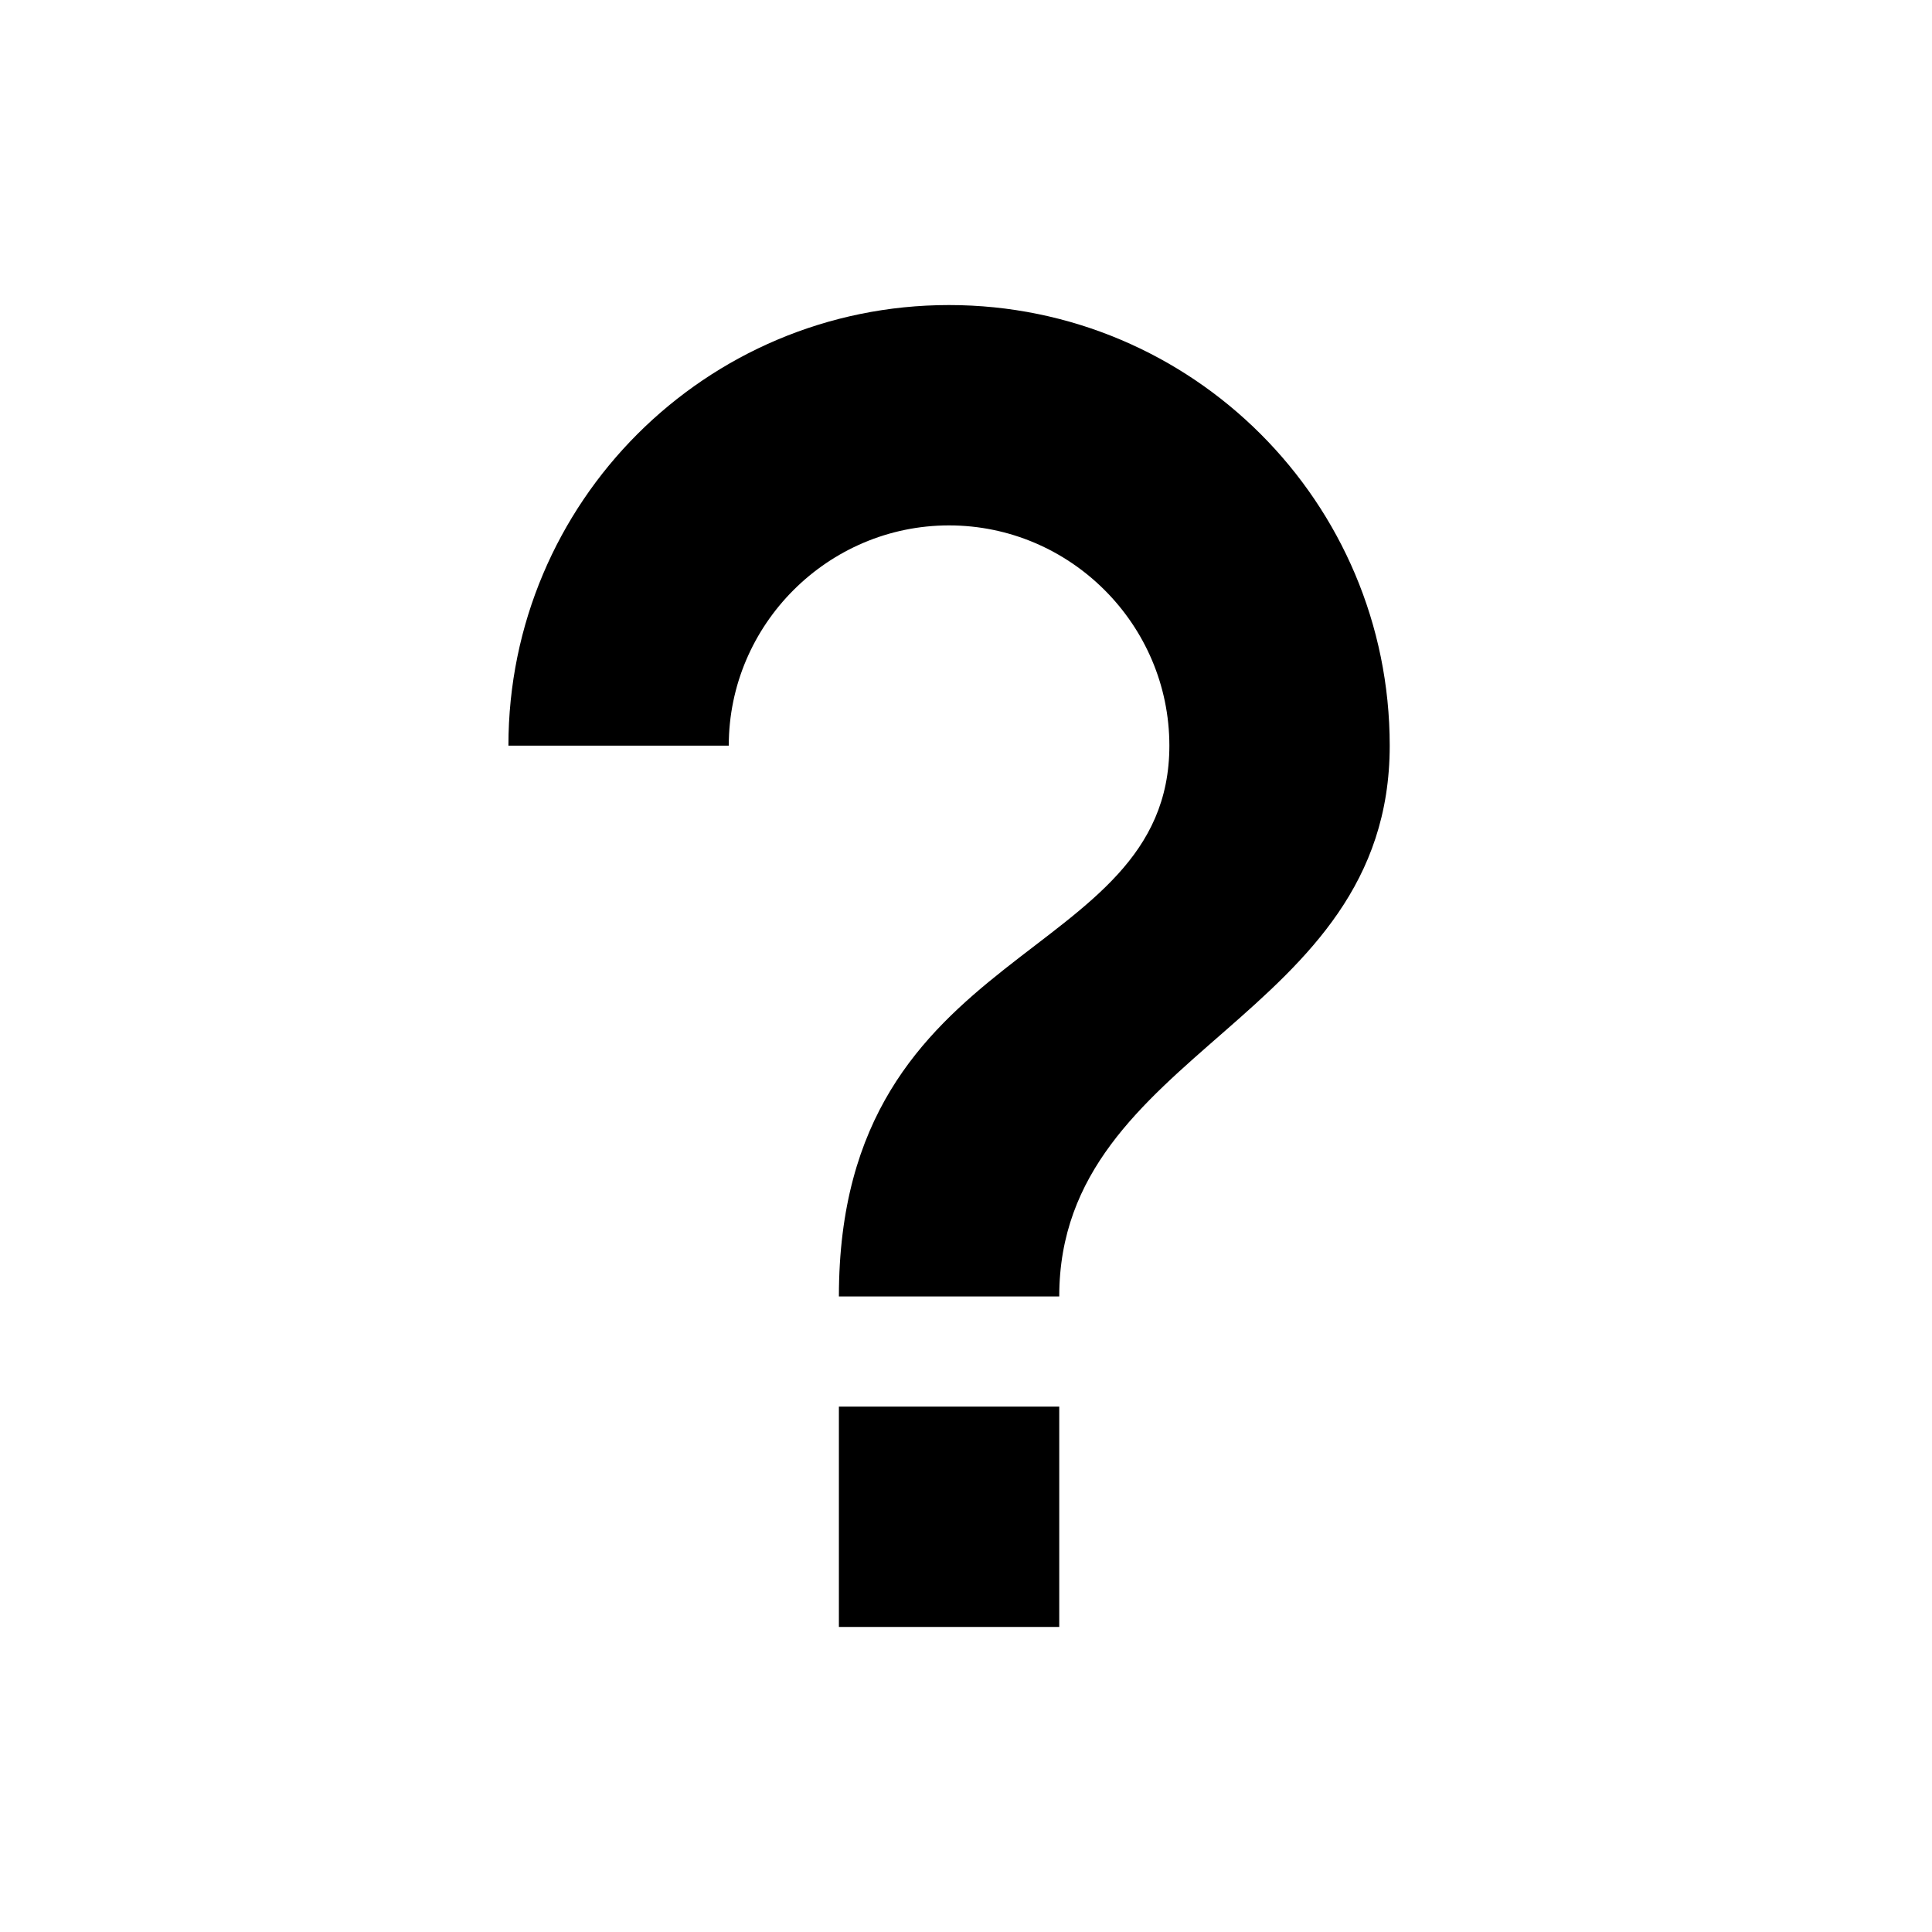 <svg xmlns="http://www.w3.org/2000/svg" width="19" height="19" viewBox="0 0 19 19">
  <path fill="#000000" fill-rule="evenodd" d="M8.25,16 L10.417,16 L10.417,13.833 L8.25,13.833 L8.25,16 Z M9.333,3 C6.939,3 5,4.939 5,7.333 L7.167,7.333 C7.167,6.142 8.142,5.167 9.333,5.167 C10.525,5.167 11.5,6.142 11.5,7.333 C11.5,9.5 8.25,9.229 8.25,12.75 L10.417,12.75 C10.417,10.312 13.667,10.042 13.667,7.333 C13.667,4.939 11.727,3 9.333,3 Z"/>
</svg>
